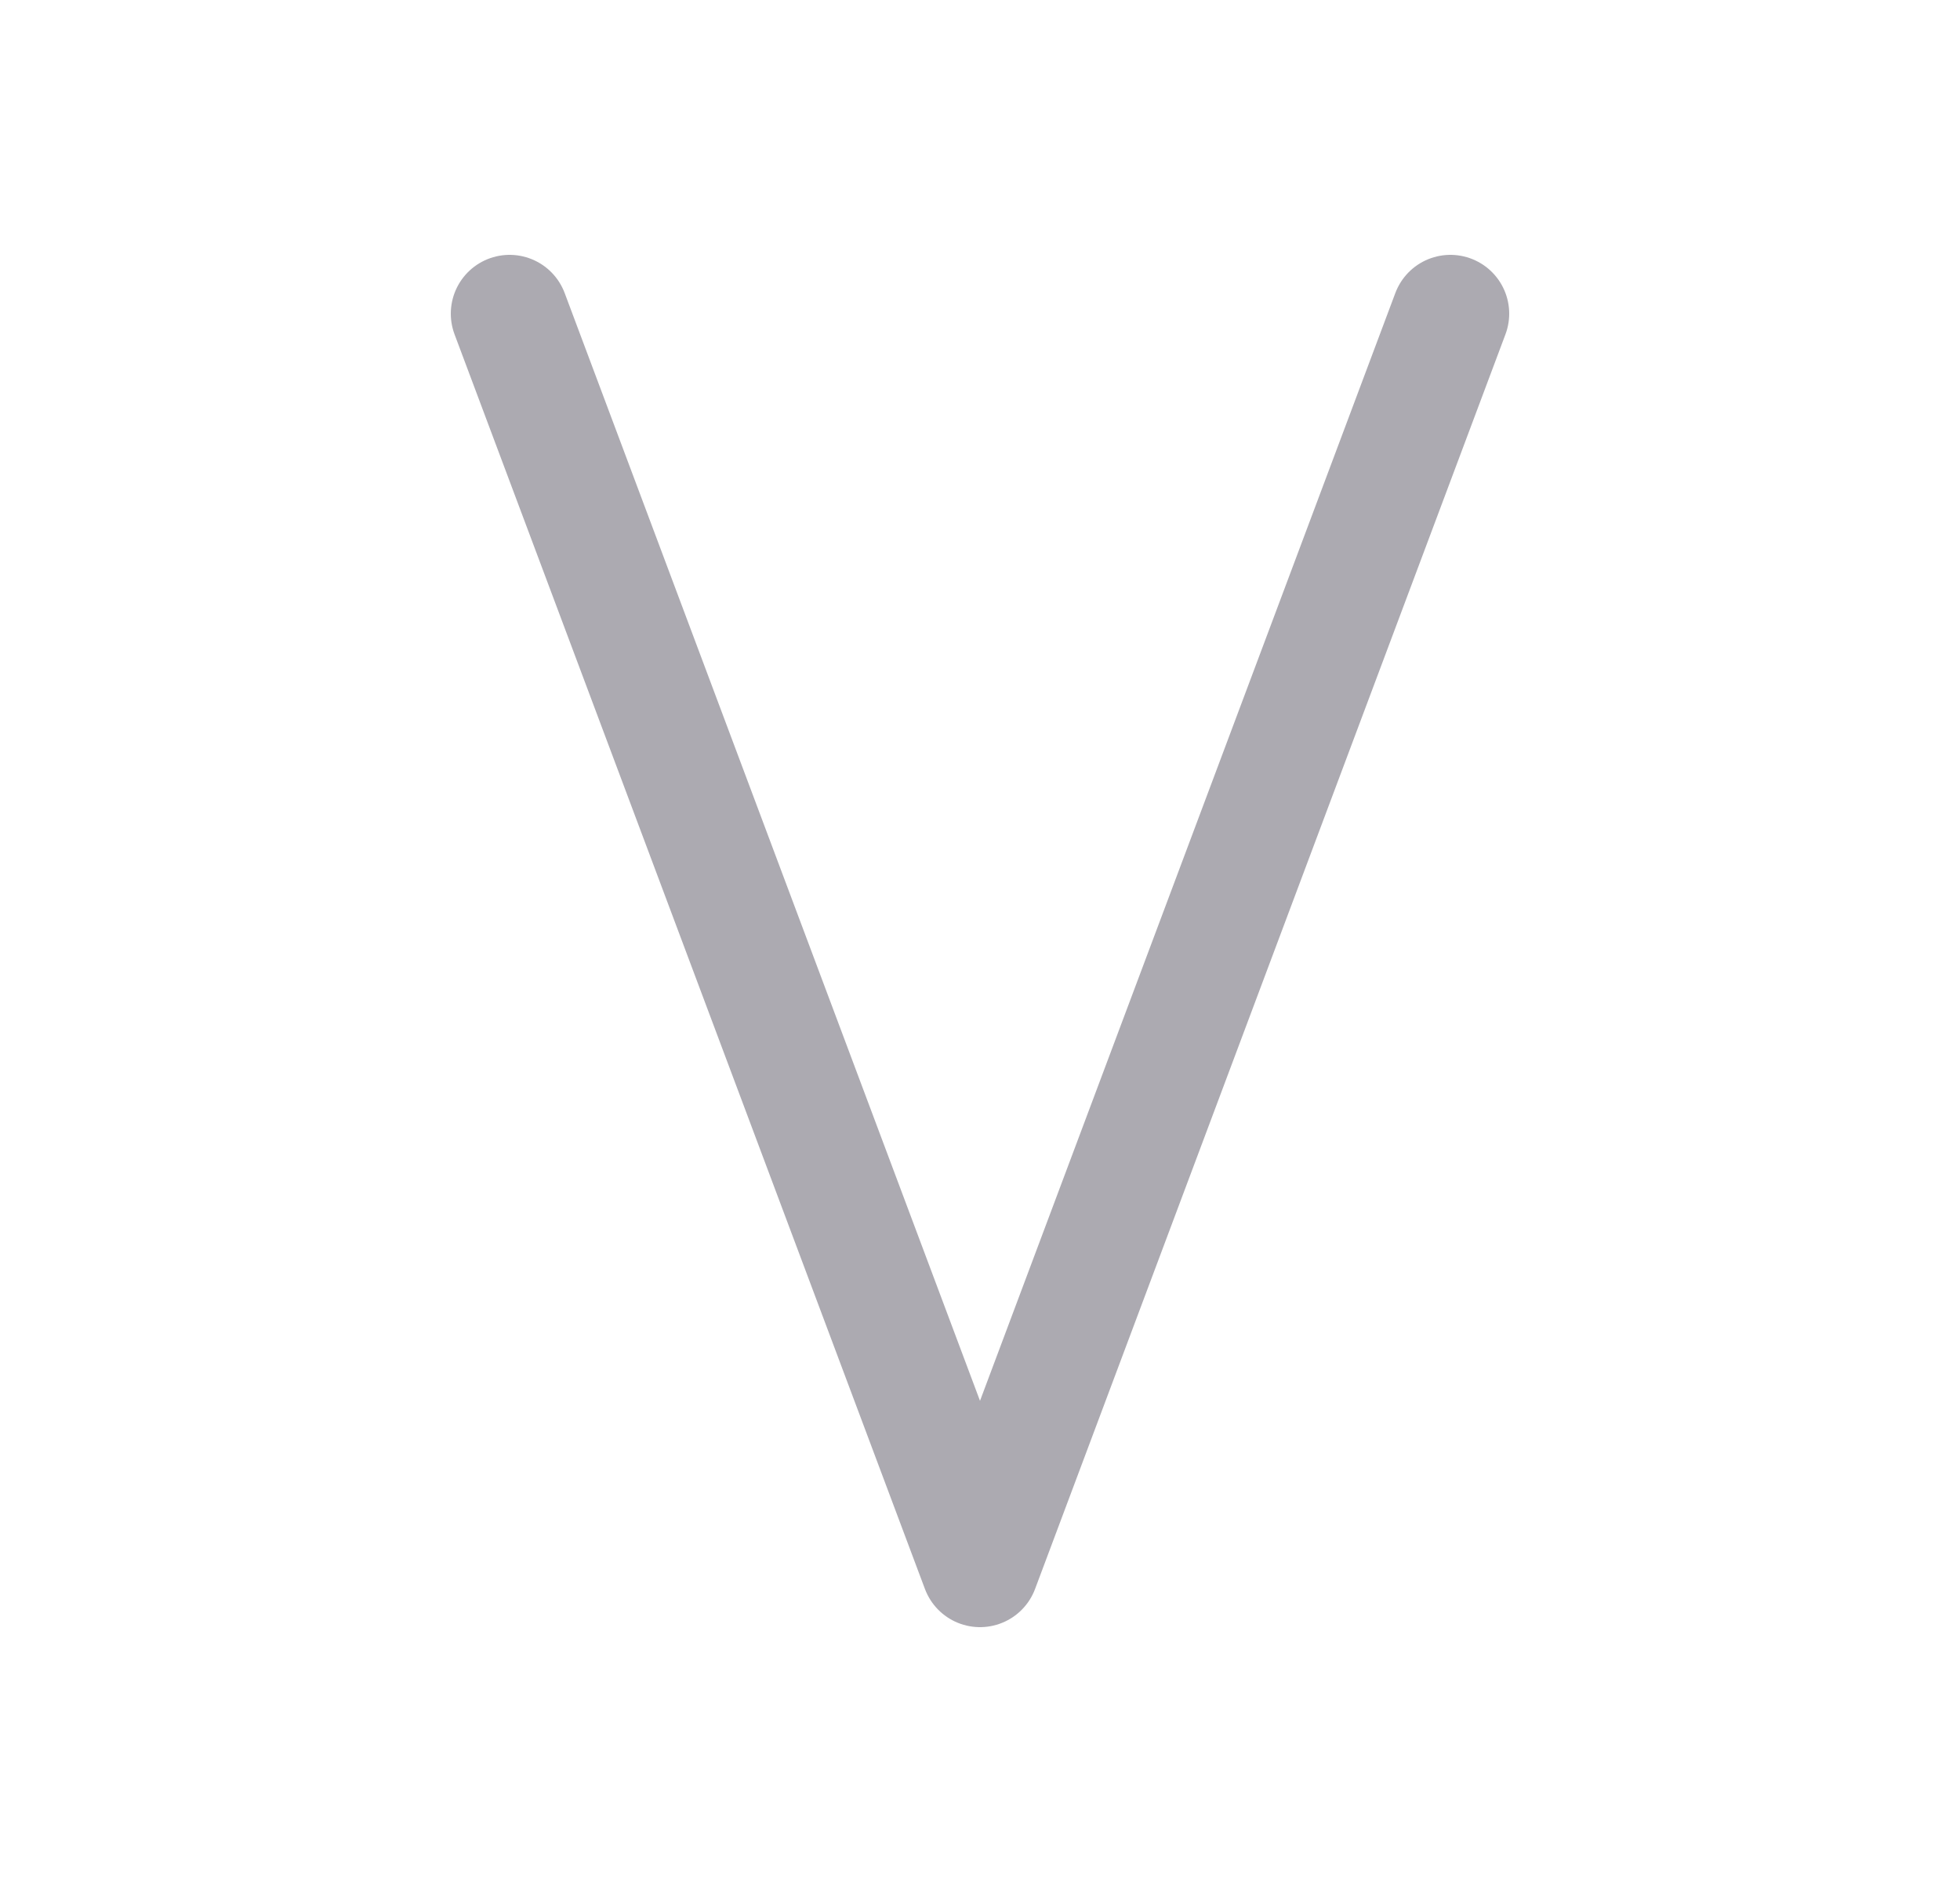 <svg width="25" height="24" viewBox="0 0 25 24" fill="none" xmlns="http://www.w3.org/2000/svg">
<path d="M6.5 4L12.5 20L18.5 4" stroke="#ACAAB1" stroke-width="1.5" stroke-linecap="round" stroke-linejoin="round"/>
</svg>
